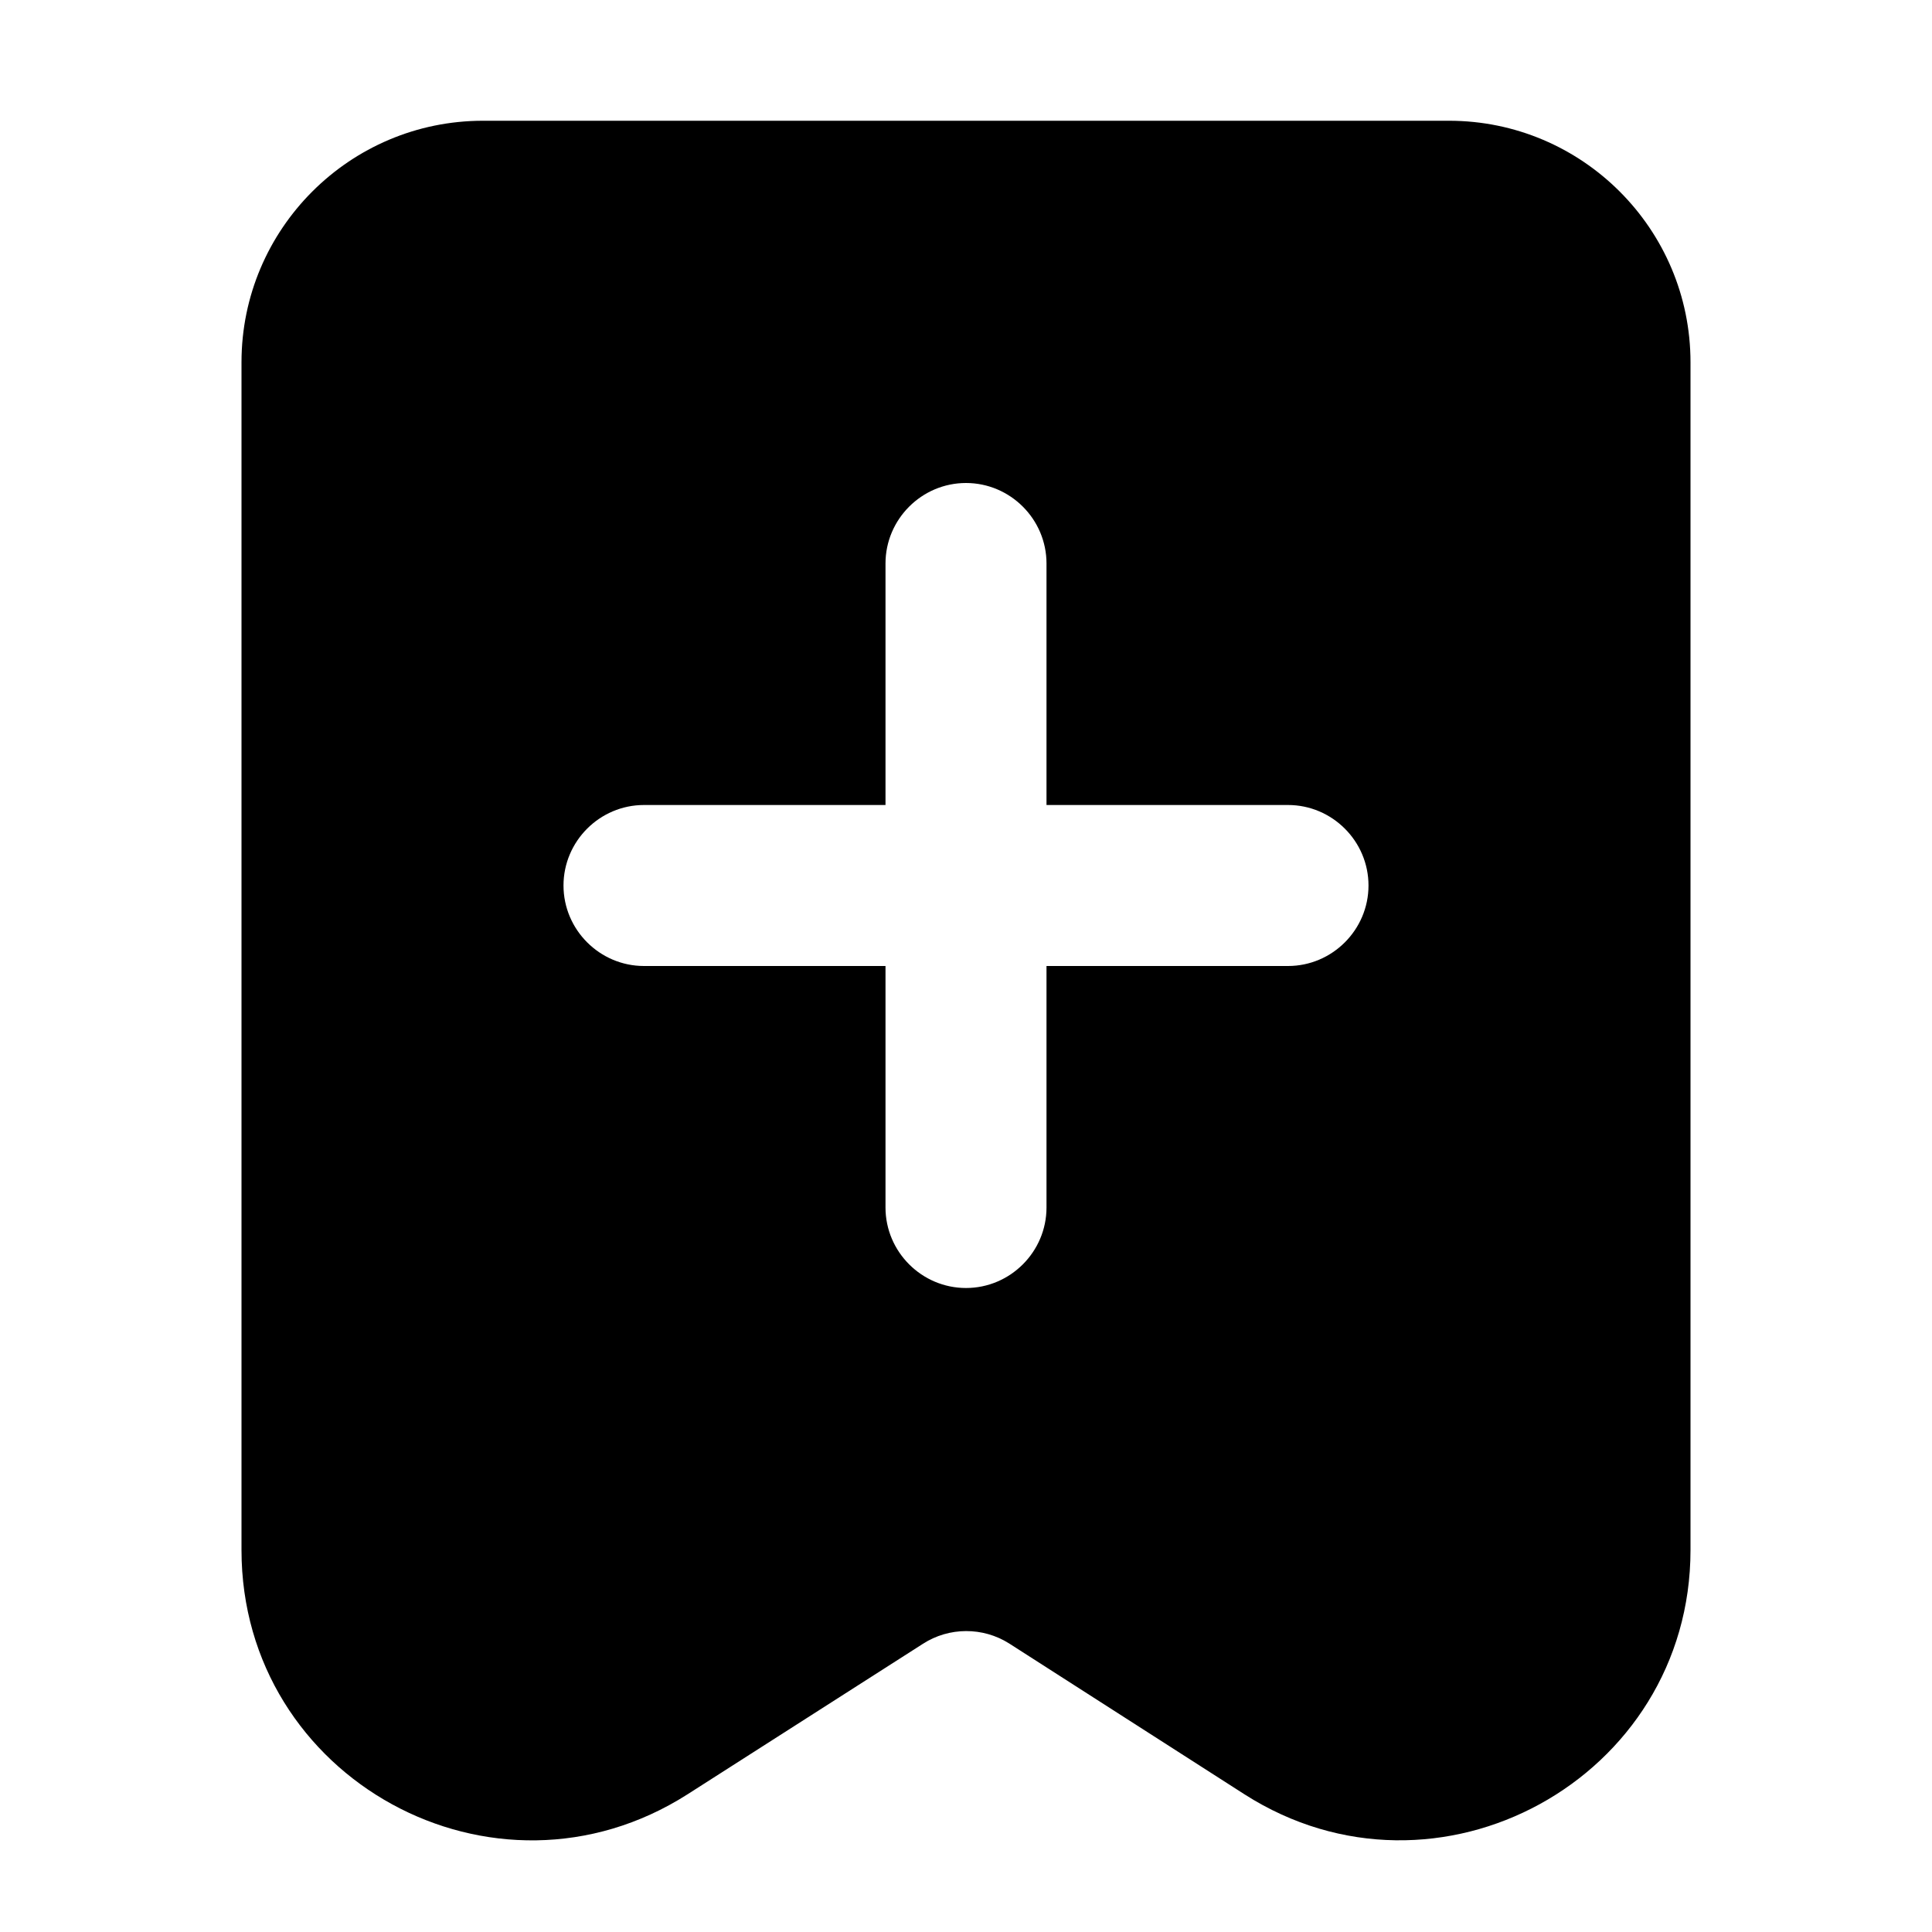 <svg xmlns="http://www.w3.org/2000/svg" xmlns:xlink="http://www.w3.org/1999/xlink" width="48" height="48" viewBox="0 0 48 48" fill="none">
<path d="M17.08 44.58L22.93 40.84C23.58 40.42 24.42 40.42 25.07 40.83L30.92 44.58C35.71 47.64 42 44.19 42 38.51L42 9C42 5.69 39.31 3 36 3L12 3C8.69 3 6 5.69 6 9L6 38.51C6 44.2 12.28 47.64 17.08 44.58ZM22 20L22 14C22 12.9 22.9 12 24 12C25.1 12 26 12.9 26 14L26 20L32 20C33.1 20 34 20.9 34 22C34 23.1 33.1 24 32 24L26 24L26 30C26 31.1 25.1 32 24 32C22.9 32 22 31.1 22 30L22 24L16 24C14.9 24 14 23.1 14 22C14 20.9 14.9 20 16 20L22 20Z" fill-rule="evenodd"  fill="#000000" >
</path>
</svg>
